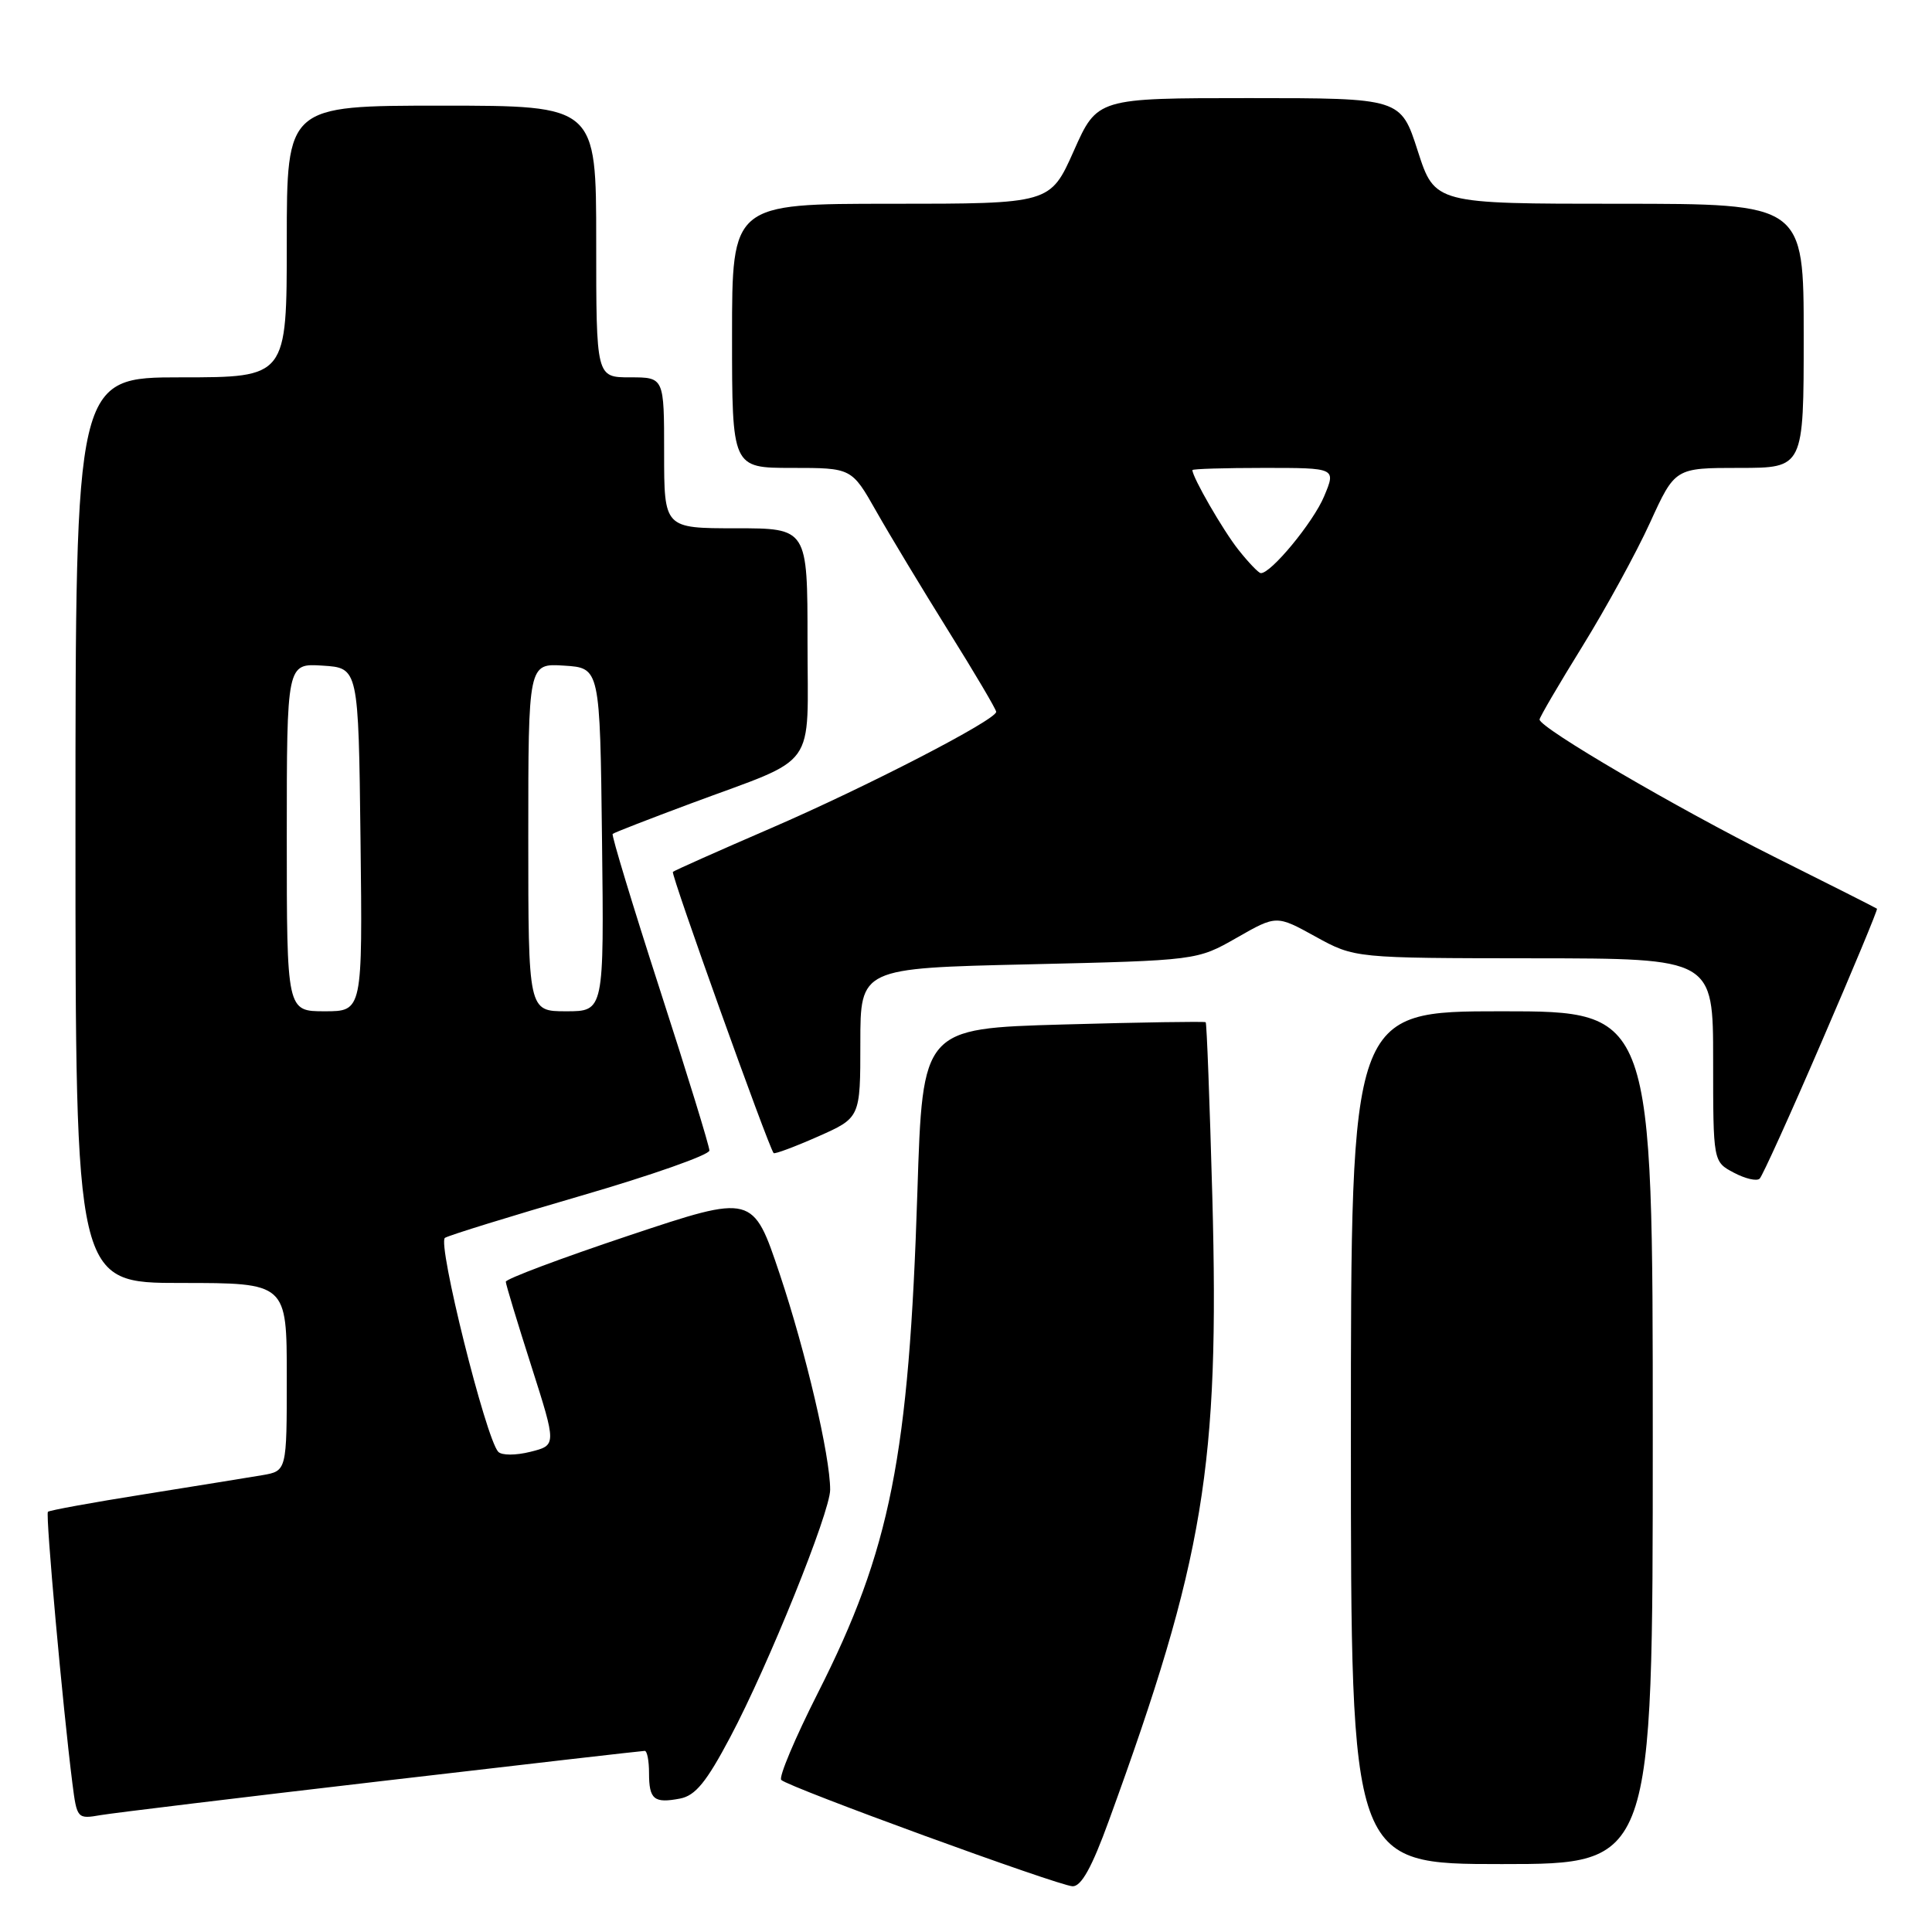 <?xml version="1.0" encoding="UTF-8" standalone="no"?>
<!DOCTYPE svg PUBLIC "-//W3C//DTD SVG 1.1//EN" "http://www.w3.org/Graphics/SVG/1.1/DTD/svg11.dtd" >
<svg xmlns="http://www.w3.org/2000/svg" xmlns:xlink="http://www.w3.org/1999/xlink" version="1.1" viewBox="0 0 256 256">
 <g >
 <path fill="currentColor"
d=" M 146.93 241.25 C 159.56 206.59 161.60 194.26 160.64 158.59 C 160.29 145.99 159.90 135.58 159.76 135.45 C 159.62 135.33 151.12 135.46 140.88 135.75 C 122.25 136.28 122.25 136.28 121.56 157.89 C 120.44 193.01 118.00 205.32 108.36 224.35 C 105.34 230.32 103.16 235.49 103.52 235.85 C 104.48 236.82 140.24 249.87 142.12 249.94 C 143.27 249.98 144.68 247.45 146.93 241.25 Z  M 219.00 190.50 C 219.00 134.00 219.00 134.00 199.00 134.00 C 179.00 134.00 179.00 134.00 179.00 190.50 C 179.00 247.00 179.00 247.00 199.00 247.00 C 219.00 247.00 219.00 247.00 219.00 190.50 Z  M 50.68 235.99 C 69.49 233.79 85.12 232.00 85.43 232.00 C 85.75 232.00 86.00 233.32 86.00 234.94 C 86.00 238.44 86.66 238.98 90.11 238.32 C 92.14 237.93 93.60 236.15 96.77 230.16 C 101.79 220.70 110.00 200.36 110.00 197.40 C 110.00 192.93 106.78 179.17 103.33 168.86 C 99.77 158.23 99.77 158.23 83.38 163.70 C 74.37 166.71 67.01 169.47 67.02 169.84 C 67.03 170.20 68.55 175.22 70.40 181.00 C 73.75 191.50 73.75 191.50 70.29 192.37 C 68.34 192.86 66.48 192.86 66.02 192.37 C 64.37 190.61 57.91 164.67 58.96 164.02 C 59.53 163.67 67.65 161.16 77.00 158.44 C 86.35 155.72 94.00 153.03 94.00 152.45 C 94.00 151.88 91.05 142.27 87.43 131.10 C 83.82 119.93 81.01 110.66 81.18 110.50 C 81.36 110.33 86.00 108.53 91.50 106.48 C 108.61 100.11 107.00 102.35 107.00 84.97 C 107.00 70.00 107.00 70.00 97.50 70.00 C 88.00 70.00 88.00 70.00 88.00 60.00 C 88.00 50.00 88.00 50.00 83.50 50.00 C 79.00 50.00 79.00 50.00 79.00 32.00 C 79.00 14.00 79.00 14.00 58.50 14.00 C 38.00 14.00 38.00 14.00 38.00 32.00 C 38.00 50.00 38.00 50.00 24.00 50.00 C 10.00 50.00 10.00 50.00 10.00 110.00 C 10.00 170.00 10.00 170.00 24.00 170.00 C 38.00 170.00 38.00 170.00 38.00 182.45 C 38.00 194.91 38.00 194.91 34.75 195.47 C 32.96 195.77 25.92 196.91 19.10 198.00 C 12.28 199.08 6.54 200.13 6.35 200.32 C 6.01 200.66 8.32 226.24 9.59 236.28 C 10.19 240.99 10.24 241.05 13.35 240.51 C 15.08 240.22 31.88 238.18 50.68 235.99 Z  M 241.38 138.04 C 245.53 128.44 248.83 120.51 248.71 120.41 C 248.60 120.31 242.48 117.22 235.13 113.55 C 222.21 107.09 204.00 96.44 204.00 95.34 C 204.00 95.05 206.55 90.69 209.67 85.65 C 212.78 80.62 216.82 73.24 218.64 69.25 C 221.95 62.00 221.95 62.00 230.47 62.00 C 239.00 62.00 239.00 62.00 239.00 44.50 C 239.00 27.00 239.00 27.00 214.56 27.00 C 190.12 27.00 190.12 27.00 187.86 20.00 C 185.61 13.00 185.61 13.00 165.50 13.00 C 145.39 13.00 145.39 13.00 142.28 20.00 C 139.16 27.00 139.16 27.00 118.08 27.00 C 97.00 27.00 97.00 27.00 97.00 44.50 C 97.00 62.00 97.00 62.00 104.93 62.00 C 112.85 62.00 112.85 62.00 116.11 67.75 C 117.90 70.91 122.21 78.05 125.68 83.62 C 129.16 89.19 132.00 94.00 132.00 94.32 C 132.00 95.39 114.83 104.26 102.13 109.75 C 95.19 112.75 89.35 115.35 89.16 115.53 C 88.86 115.81 101.82 151.97 102.51 152.79 C 102.64 152.95 105.28 151.97 108.38 150.60 C 114.00 148.11 114.00 148.11 114.00 138.20 C 114.00 128.29 114.00 128.29 136.30 127.78 C 158.61 127.26 158.61 127.26 163.87 124.26 C 169.14 121.25 169.14 121.25 174.32 124.11 C 179.50 126.96 179.50 126.96 203.25 126.98 C 227.00 127.00 227.00 127.00 227.00 140.47 C 227.00 153.94 227.00 153.94 229.75 155.39 C 231.26 156.19 232.80 156.55 233.17 156.17 C 233.54 155.80 237.24 147.65 241.38 138.04 Z  M 38.00 110.95 C 38.00 87.89 38.00 87.89 42.75 88.20 C 47.50 88.50 47.50 88.50 47.77 111.25 C 48.04 134.00 48.04 134.00 43.02 134.00 C 38.00 134.00 38.00 134.00 38.00 110.95 Z  M 70.00 110.95 C 70.00 87.89 70.00 87.89 74.75 88.20 C 79.50 88.50 79.50 88.50 79.77 111.25 C 80.04 134.00 80.04 134.00 75.02 134.00 C 70.00 134.00 70.00 134.00 70.00 110.95 Z  M 164.09 72.84 C 162.06 70.28 158.00 63.24 158.00 62.29 C 158.00 62.13 162.28 62.00 167.51 62.00 C 177.03 62.00 177.03 62.00 175.46 65.75 C 174.03 69.20 168.35 76.07 167.05 75.94 C 166.75 75.91 165.42 74.52 164.09 72.84 Z "/>
</g>
</svg>